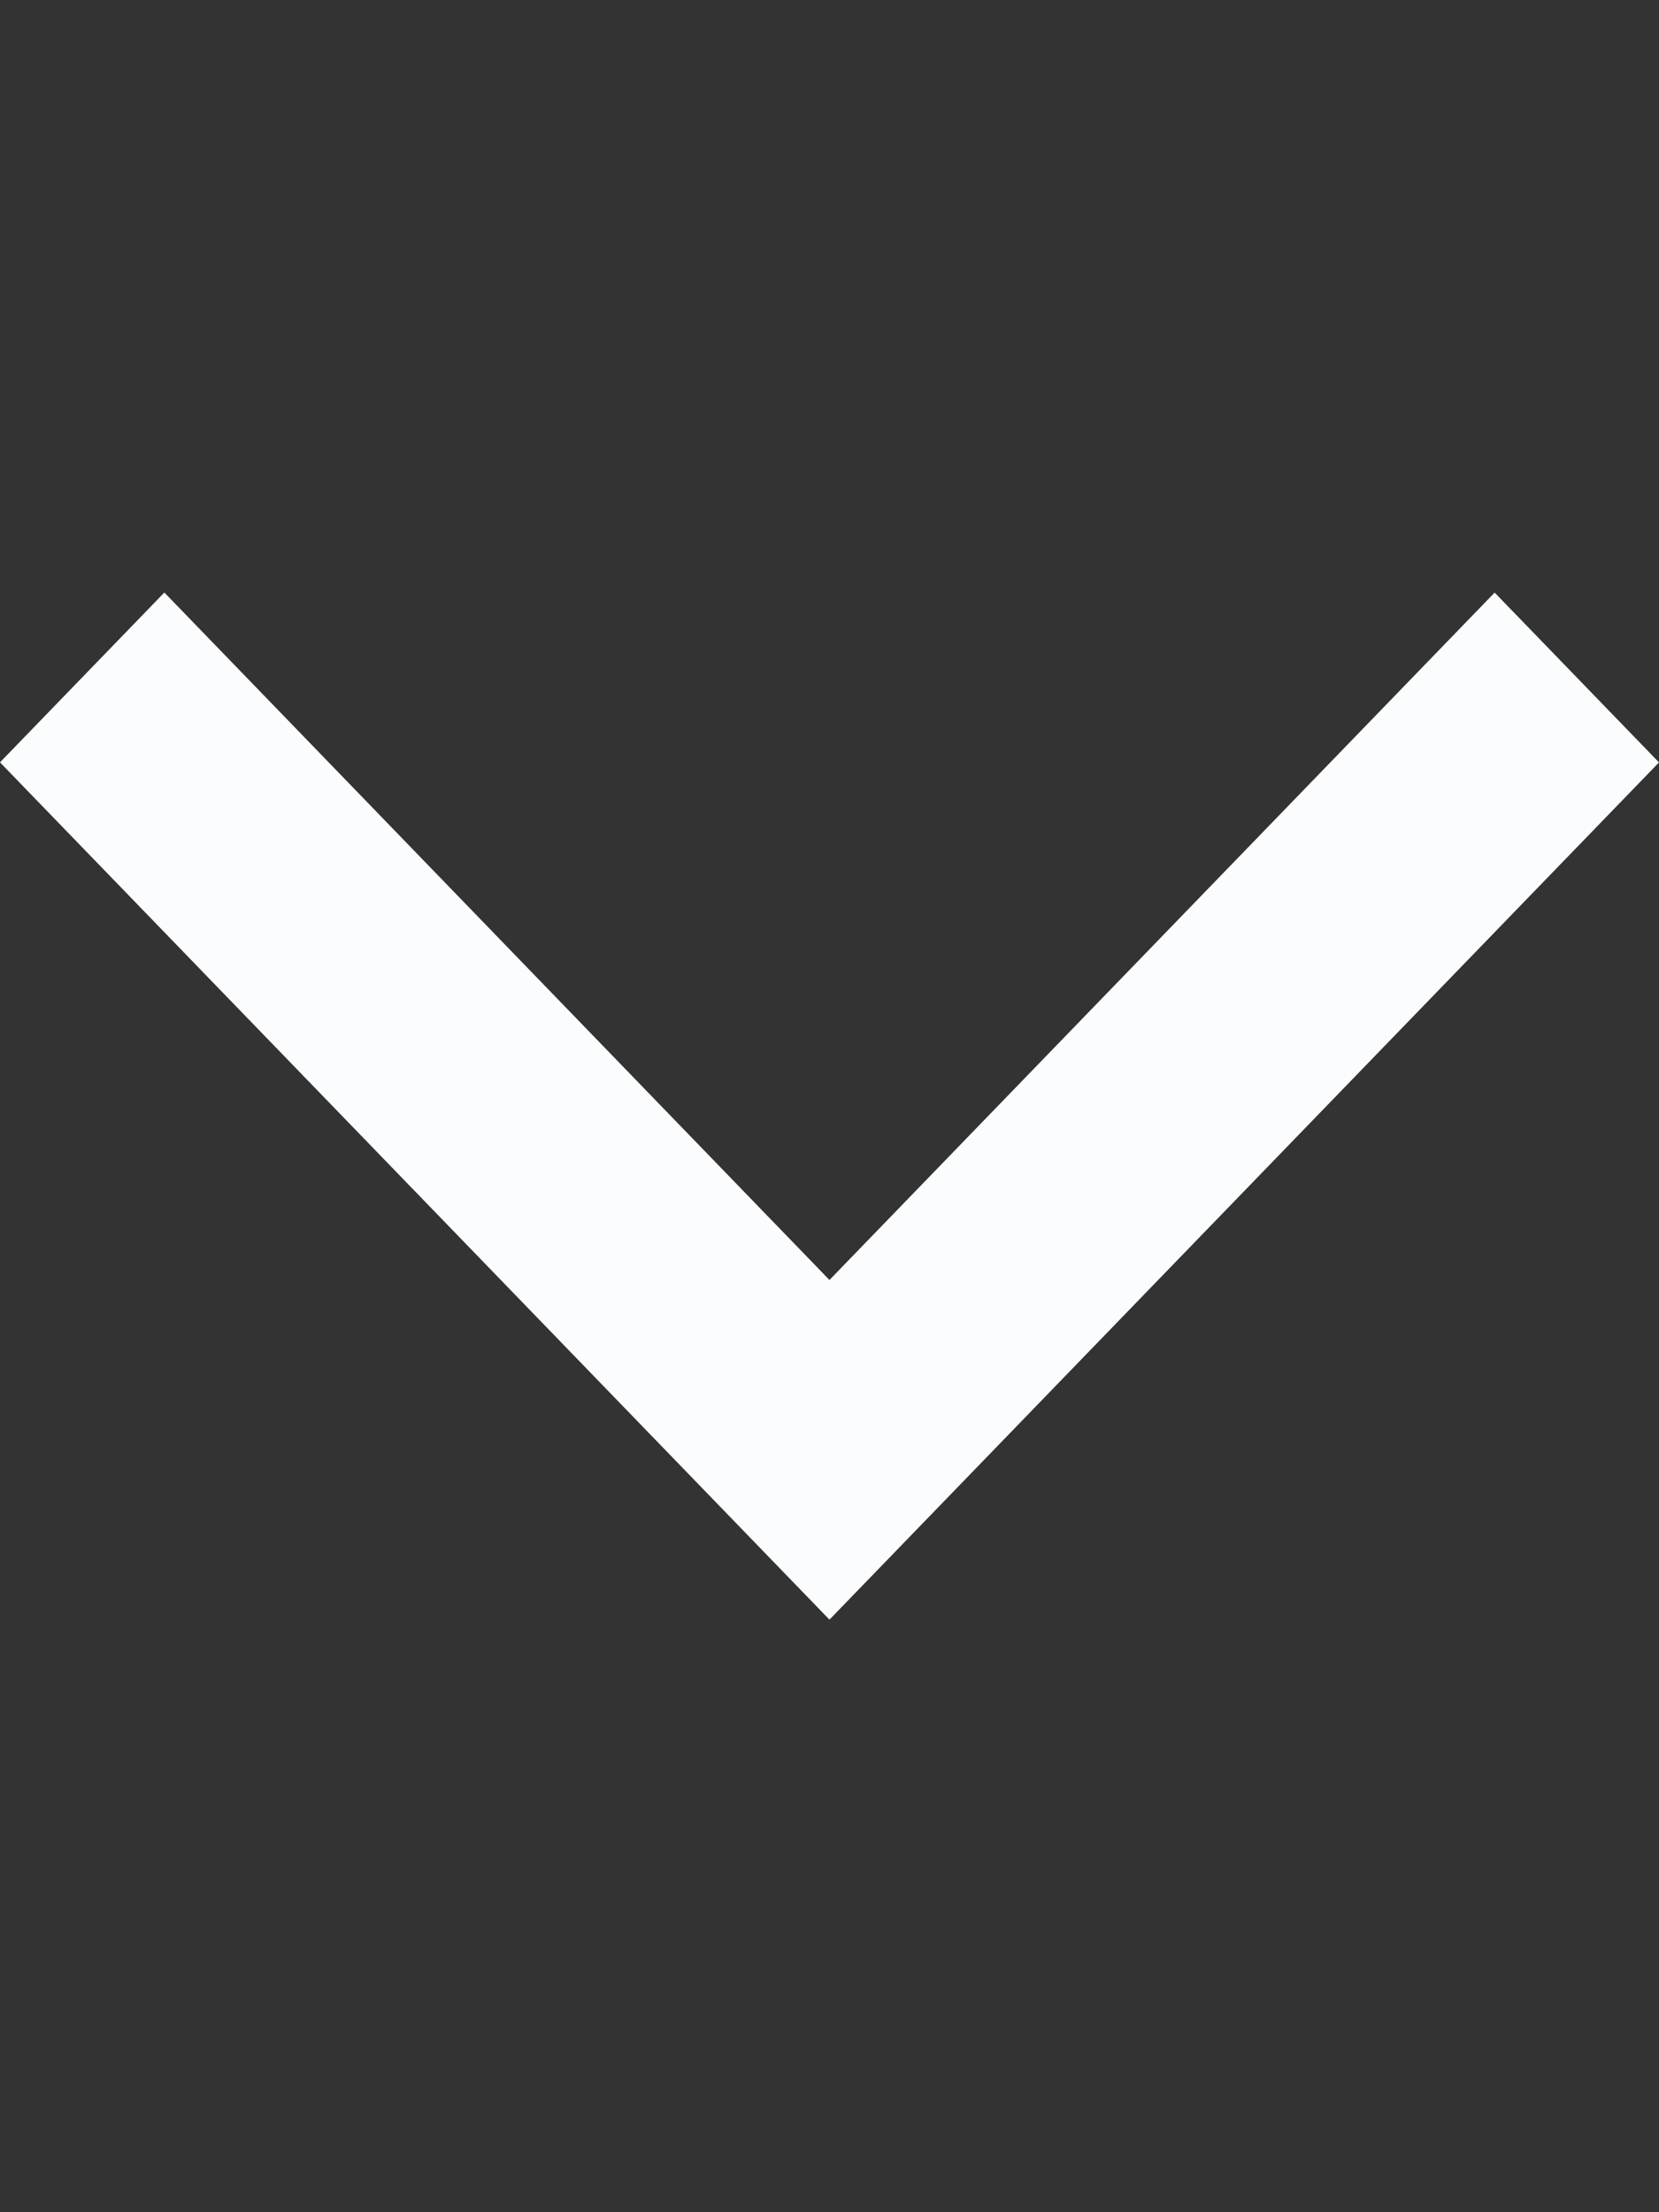 <svg xmlns="http://www.w3.org/2000/svg" viewBox="2211.373 179 21.581 28.775">
  <rect x="2211.373" y="179" width="21.581" height="28.775" fill="#333333" stroke="none"/>
  <defs>
    <style>
      .cls-1 {
        fill: none;
      }

      .cls-2 {
        fill: #fafcfd;
      }
    </style>
  </defs>
  <g id="Chevron_Selected" data-name="Chevron Selected" transform="translate(2211.373 179)">
    <rect id="background" class="cls-1" width="16.443" height="28.775" transform="translate(2.569)"/>
    <path id="Chevron" class="cls-2" d="M0,10.79,11.151,0,13.36,2.138,4.418,10.79l8.941,8.653-2.209,2.138Z" transform="translate(0 21.067) rotate(-90)"/>
  </g>
</svg>

